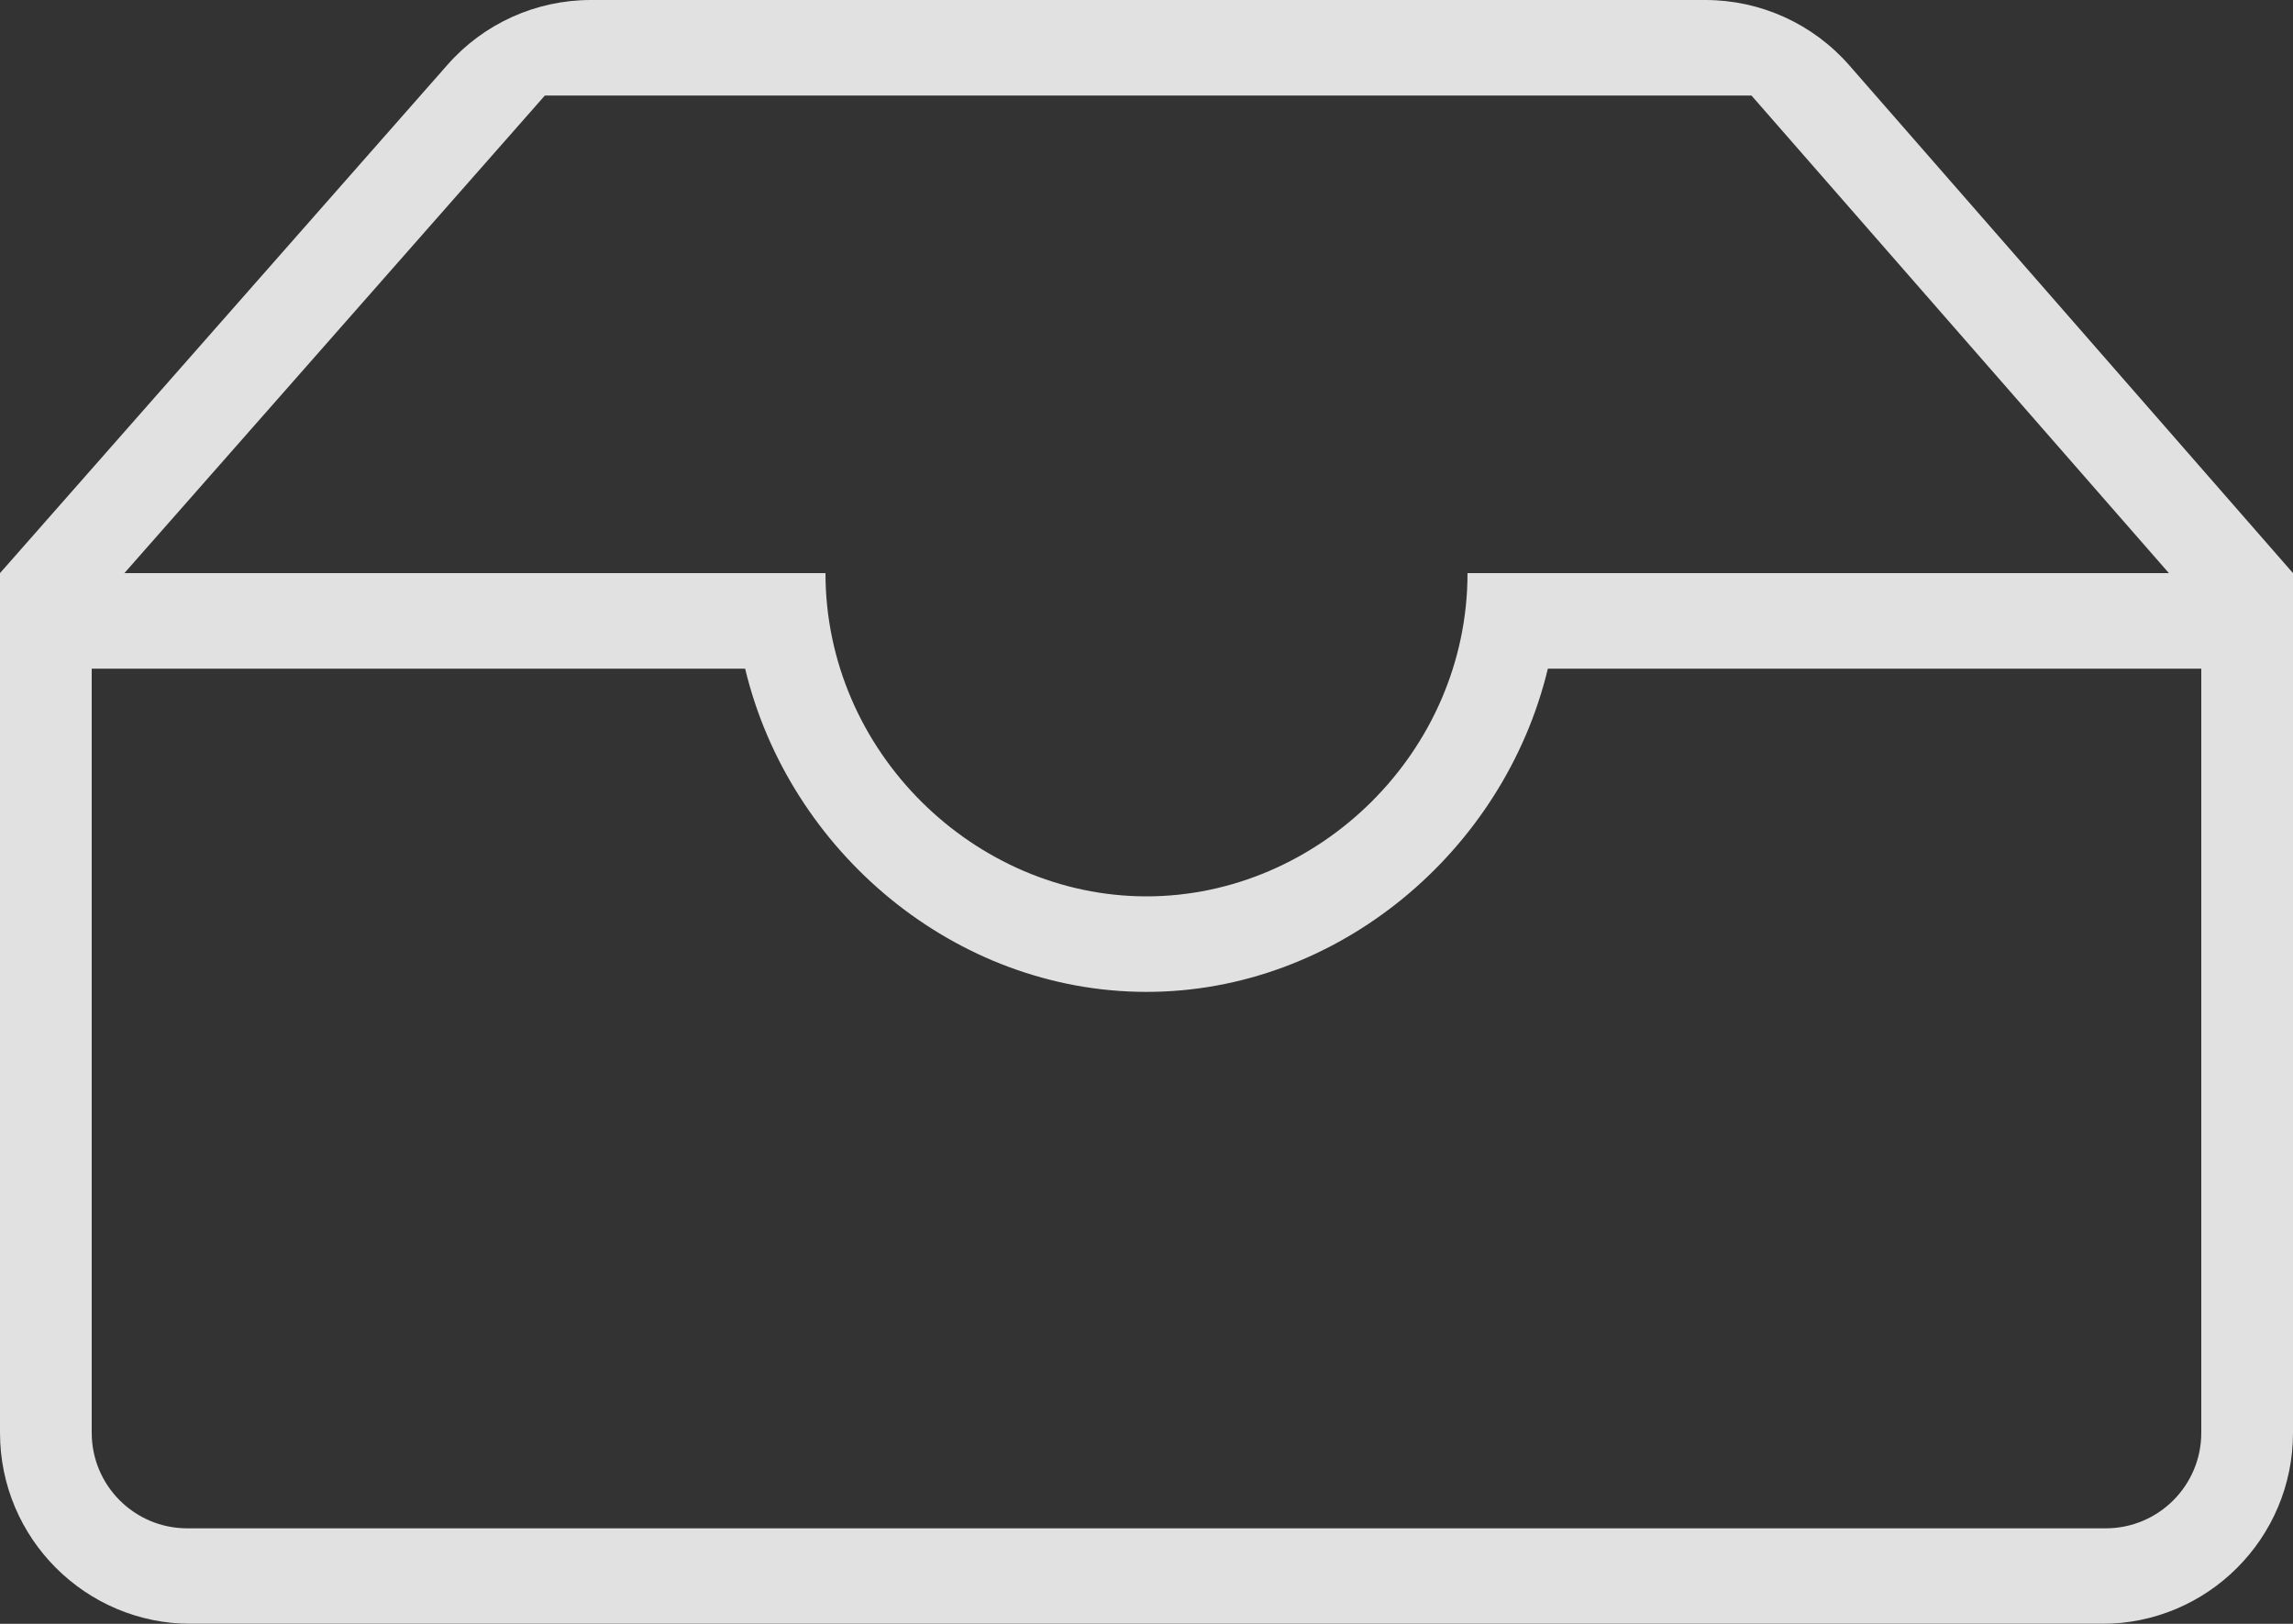 <?xml version="1.0" encoding="UTF-8"?>
<svg width="24px" height="17px" viewBox="0 0 24 17" version="1.1" xmlns="http://www.w3.org/2000/svg" xmlns:xlink="http://www.w3.org/1999/xlink">
    <rect x="0" y="0" width="24" height="17" fill="#333333" stroke="none"/>
    <!-- Generator: Sketch 64 (93537) - https://sketch.com -->
    <title>收纳盒/n</title>
    <desc>Created with Sketch.</desc>
    <g id="页面-1" stroke="none" stroke-width="1" fill="none" fill-rule="evenodd" opacity="0.848">
        <g id="6.右栏-通知（触控板或鼠标）" transform="translate(-1226, -109)" fill="#FFFFFF" fill-rule="nonzero">
            <g id="收纳盒1" transform="translate(1226, 95)">
                <g id="收纳盒/n" transform="translate(0, 14)">
                    <path d="M17.85,0 L6.184,0 C5.609,9.93759044e-16 5.062,0.247 4.683,0.679 L0,6 L0,6 L0,15 C1.3527075e-16,16.105 0.895,17 2,17 L22,17 C23.105,17 24,16.105 24,15 L24,6 L24,6 L19.356,0.684 C18.976,0.249 18.427,-2.46370929e-15 17.85,0 Z M5.703,1 L18.332,1 L22.701,6 L15.36,6 C15.36,7.873 13.798,9.384 12,9.384 C10.202,9.384 8.64,7.873 8.64,6 L1.302,6 L5.703,1 Z M22.04,16 L1.96,16 C1.408,16 0.96,15.552 0.96,15 L0.96,7 L0.96,7 L7.799,7 C8.258,8.915 9.996,10.384 12,10.384 C14.004,10.384 15.742,8.912 16.201,7 L23.04,7 L23.04,15 C23.04,15.552 22.592,16 22.04,16 Z" id="收纳盒1"></path>
                </g>
            </g>
        </g>
    </g>
</svg>
